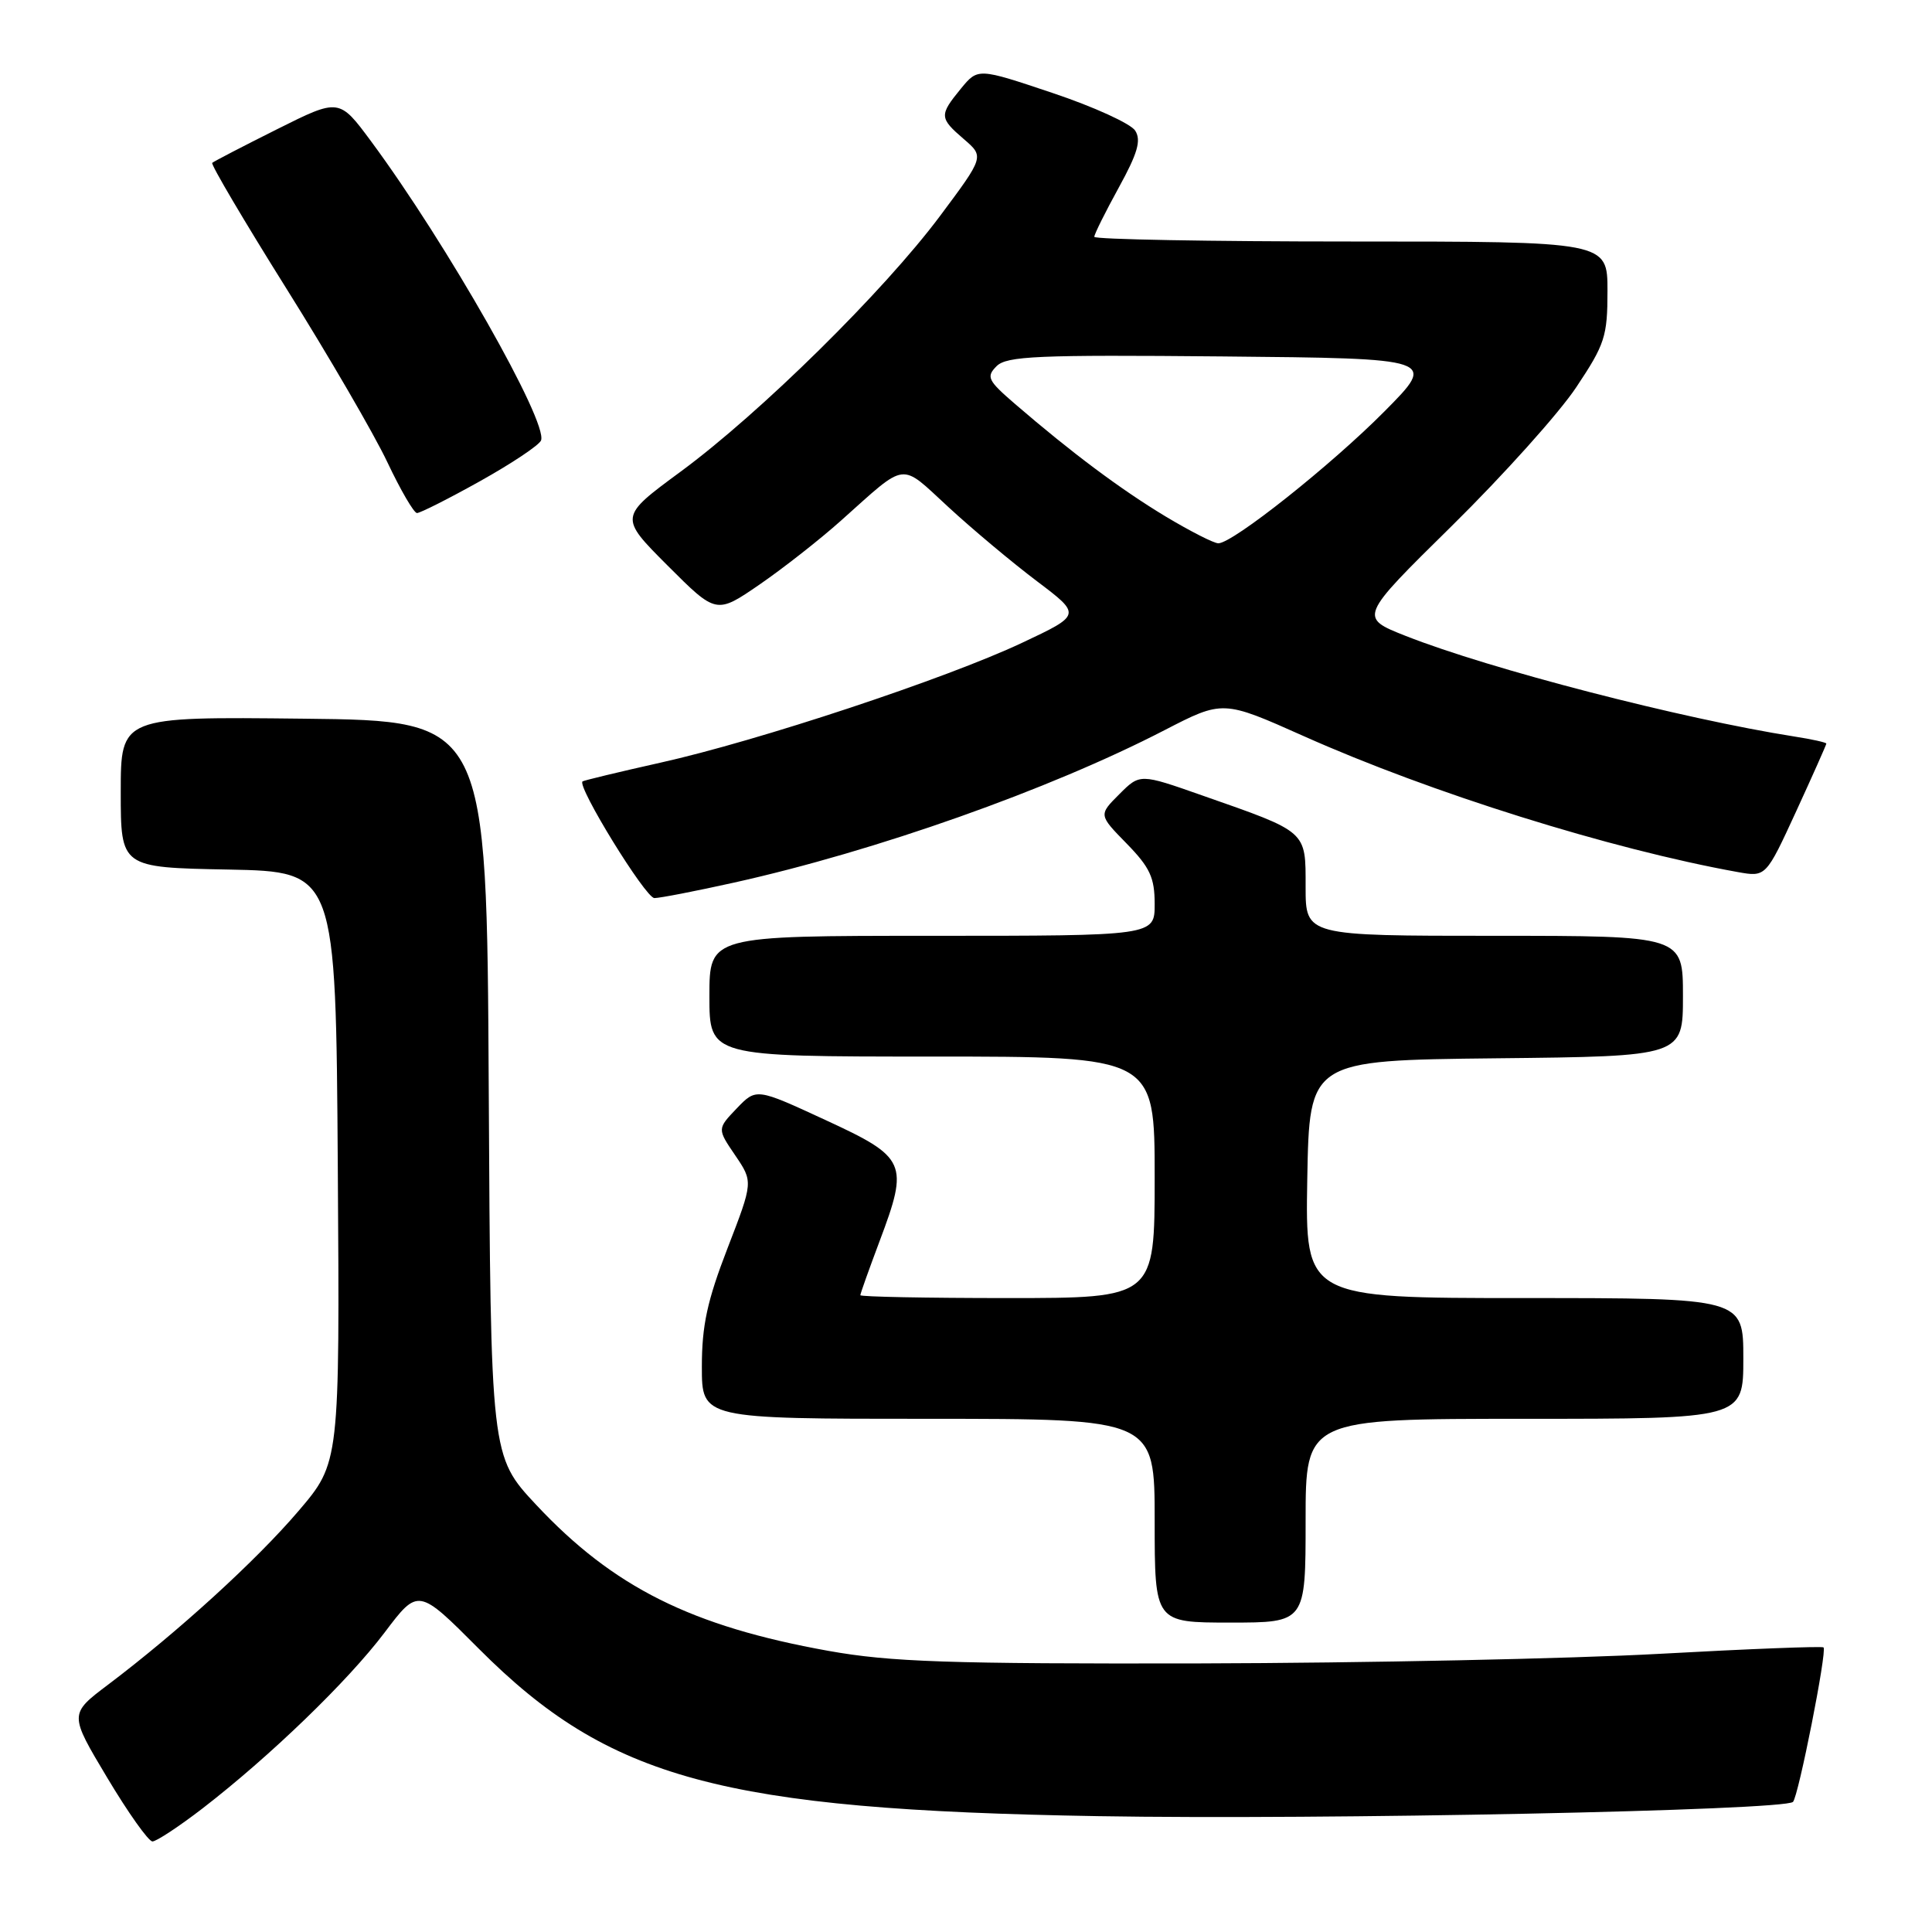 <?xml version="1.0" encoding="UTF-8" standalone="no"?>
<!DOCTYPE svg PUBLIC "-//W3C//DTD SVG 1.1//EN" "http://www.w3.org/Graphics/SVG/1.1/DTD/svg11.dtd" >
<svg xmlns="http://www.w3.org/2000/svg" xmlns:xlink="http://www.w3.org/1999/xlink" version="1.1" viewBox="0 0 256 256">
 <g >
 <path fill="currentColor"
d=" M 26.83 239.63 C 35.76 232.74 46.10 222.76 50.96 216.32 C 55.42 210.41 55.42 210.41 63.46 218.48 C 80.71 235.77 95.60 239.80 145.50 240.65 C 175.38 241.16 236.43 239.90 237.58 238.76 C 238.30 238.04 242.11 218.78 241.63 218.29 C 241.44 218.11 231.66 218.49 219.90 219.14 C 208.13 219.79 180.72 220.36 159.00 220.41 C 125.58 220.48 118.00 220.22 109.78 218.75 C 91.62 215.49 81.27 210.32 71.05 199.40 C 65.02 192.95 65.02 192.95 64.76 144.22 C 64.50 95.50 64.50 95.50 40.25 95.23 C 16.00 94.96 16.00 94.96 16.00 104.95 C 16.00 114.95 16.00 114.95 30.25 115.22 C 44.50 115.50 44.50 115.50 44.76 154.66 C 45.02 193.81 45.02 193.81 39.54 200.23 C 33.95 206.78 23.61 216.21 14.33 223.22 C 9.16 227.12 9.16 227.12 14.21 235.56 C 16.98 240.20 19.68 244.00 20.20 244.00 C 20.72 244.00 23.71 242.03 26.83 239.63 Z  M 173.00 201.50 C 173.00 188.00 173.00 188.00 202.00 188.00 C 231.00 188.00 231.00 188.00 231.00 180.00 C 231.00 172.00 231.00 172.00 201.97 172.00 C 172.95 172.00 172.95 172.00 173.22 156.25 C 173.50 140.50 173.50 140.50 198.25 140.23 C 223.00 139.97 223.00 139.97 223.00 131.98 C 223.00 124.00 223.00 124.00 198.00 124.00 C 173.00 124.00 173.00 124.00 173.00 117.53 C 173.00 110.03 173.32 110.31 159.27 105.39 C 151.05 102.50 151.05 102.50 148.31 105.24 C 145.57 107.98 145.57 107.98 149.29 111.78 C 152.38 114.95 153.00 116.29 153.00 119.79 C 153.00 124.00 153.00 124.00 123.50 124.00 C 94.00 124.00 94.00 124.00 94.00 132.00 C 94.00 140.00 94.00 140.00 123.50 140.00 C 153.00 140.00 153.00 140.00 153.00 156.00 C 153.00 172.00 153.00 172.00 133.50 172.00 C 122.78 172.00 114.00 171.83 114.00 171.62 C 114.00 171.41 115.15 168.19 116.55 164.46 C 120.45 154.10 120.13 153.37 109.36 148.40 C 100.21 144.17 100.21 144.17 97.62 146.87 C 95.03 149.58 95.03 149.58 97.42 153.09 C 99.80 156.60 99.80 156.60 96.40 165.40 C 93.71 172.36 93.00 175.64 93.00 181.10 C 93.00 188.00 93.00 188.00 123.00 188.00 C 153.00 188.00 153.00 188.00 153.00 201.50 C 153.00 215.00 153.00 215.00 163.00 215.00 C 173.00 215.00 173.00 215.00 173.00 201.50 Z  M 97.26 116.95 C 116.03 112.78 139.04 104.64 154.27 96.77 C 162.04 92.76 162.04 92.76 172.75 97.54 C 189.61 105.07 213.41 112.52 230.25 115.55 C 233.99 116.22 233.99 116.22 238.00 107.51 C 240.20 102.72 242.00 98.68 242.00 98.53 C 242.00 98.38 240.09 97.95 237.75 97.59 C 222.84 95.24 197.44 88.67 186.28 84.27 C 180.06 81.81 180.06 81.81 192.40 69.66 C 199.19 62.97 206.61 54.71 208.87 51.30 C 212.66 45.62 213.00 44.57 213.00 38.55 C 213.00 32.00 213.00 32.00 179.00 32.00 C 160.30 32.00 145.00 31.72 145.00 31.38 C 145.00 31.03 146.46 28.10 148.24 24.86 C 150.74 20.31 151.24 18.60 150.42 17.31 C 149.84 16.39 144.91 14.14 139.47 12.32 C 129.58 9.00 129.58 9.00 127.32 11.75 C 124.44 15.27 124.46 15.63 127.71 18.43 C 130.42 20.76 130.42 20.76 124.55 28.63 C 117.10 38.60 100.75 54.72 90.18 62.50 C 82.03 68.50 82.03 68.50 88.47 74.95 C 94.91 81.39 94.91 81.39 100.65 77.45 C 103.80 75.28 108.66 71.47 111.44 68.98 C 120.32 61.06 119.15 61.20 125.69 67.21 C 128.89 70.16 134.16 74.57 137.41 77.02 C 143.30 81.47 143.30 81.47 135.40 85.19 C 125.33 89.93 100.44 98.18 87.50 101.06 C 82.00 102.29 77.36 103.41 77.19 103.54 C 76.41 104.16 85.54 119.00 86.71 119.00 C 87.43 119.00 92.18 118.08 97.26 116.95 Z  M 63.62 63.75 C 67.81 61.41 71.44 58.99 71.69 58.36 C 72.63 55.93 59.19 32.27 49.19 18.75 C 44.94 13.01 44.94 13.01 36.72 17.12 C 32.20 19.38 28.33 21.39 28.12 21.58 C 27.91 21.77 32.33 29.26 37.94 38.22 C 43.55 47.17 49.57 57.53 51.32 61.23 C 53.07 64.93 54.84 67.97 55.25 67.98 C 55.66 67.99 59.43 66.09 63.62 63.75 Z  M 154.44 68.43 C 148.50 64.85 142.01 60.00 134.50 53.53 C 130.88 50.41 130.65 49.93 132.05 48.52 C 133.40 47.18 137.41 47.00 162.00 47.23 C 190.40 47.50 190.40 47.50 183.45 54.51 C 176.39 61.63 163.37 71.97 161.44 71.99 C 160.86 72.00 157.71 70.39 154.44 68.43 Z "/>
</g>
</svg>